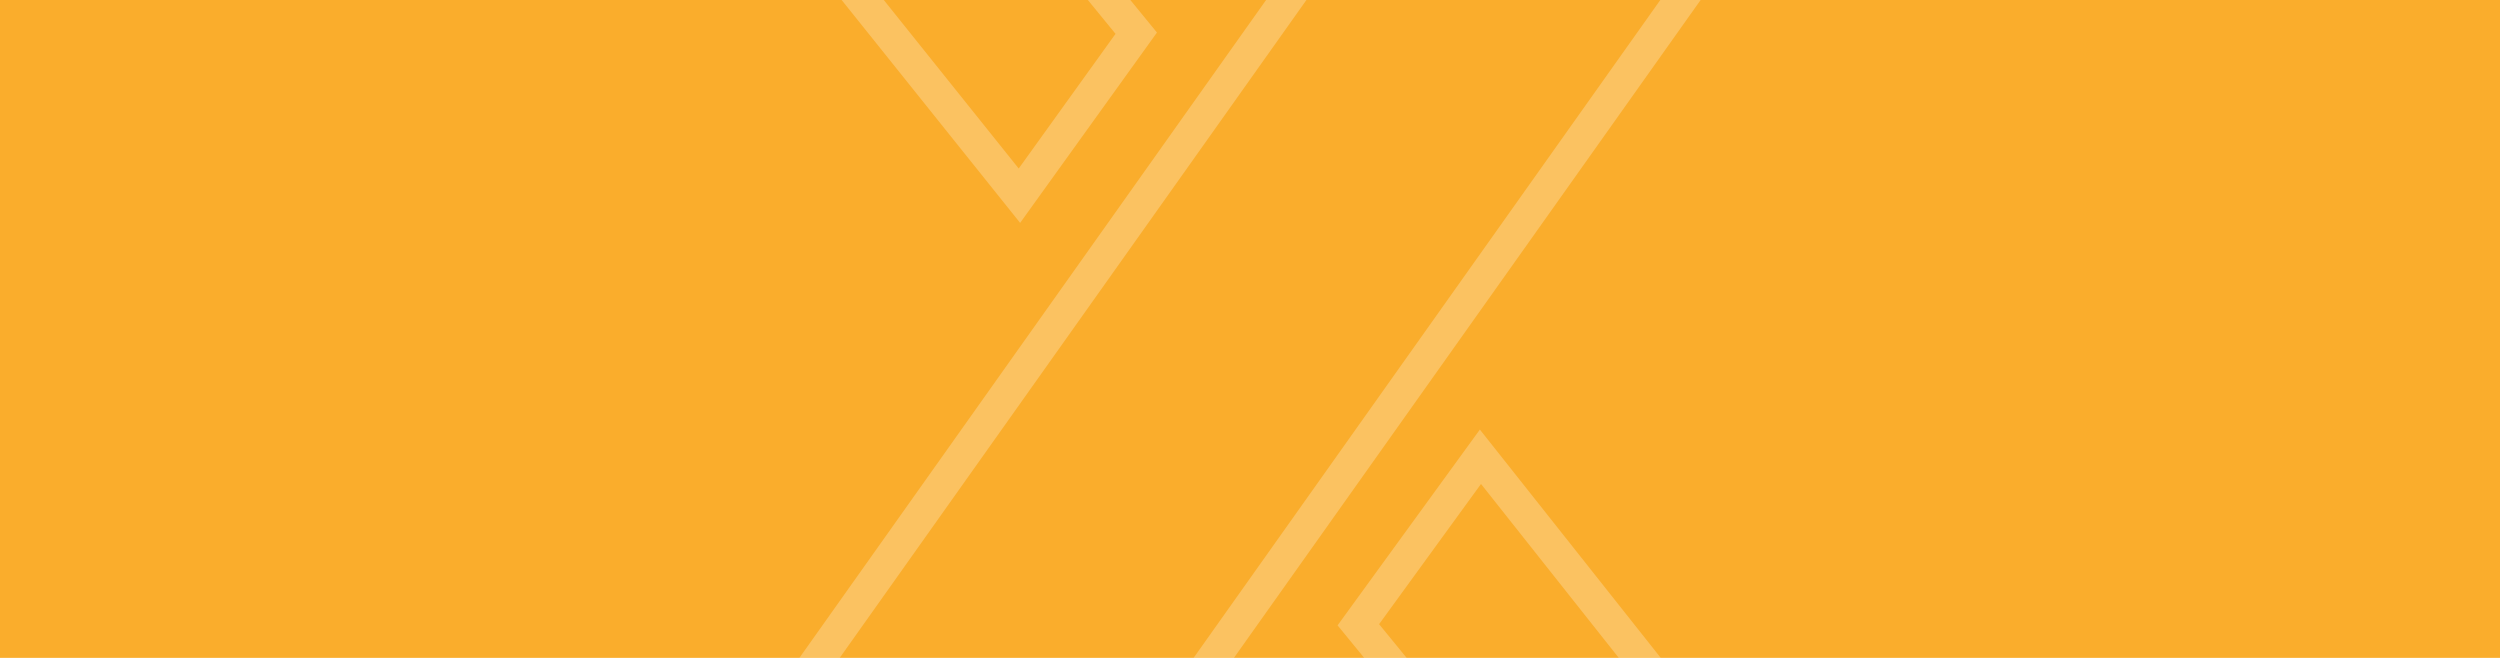 <svg width="380" height="100" viewBox="0 0 380 100" fill="none" xmlns="http://www.w3.org/2000/svg">
<rect width="380" height="100" fill="#FAAD2C"/>
<path d="M207.356 100H213.814L209.623 94.874L225.113 73.562L246.058 100H252.437L224.941 65.293L203.311 95.053L207.356 100Z" fill="white" fill-opacity="0.25"/>
<path d="M121.505 100H127.635L198.576 0H192.445L121.505 100Z" fill="white" fill-opacity="0.25"/>
<path d="M171.812 0L175.857 4.947L155.059 33.88L127.929 0H134.334L154.844 25.613L169.559 5.143L165.354 0H171.812Z" fill="white" fill-opacity="0.25"/>
<path d="M252.365 0H258.495L187.555 100H181.424L252.365 0Z" fill="white" fill-opacity="0.25"/>
</svg>
